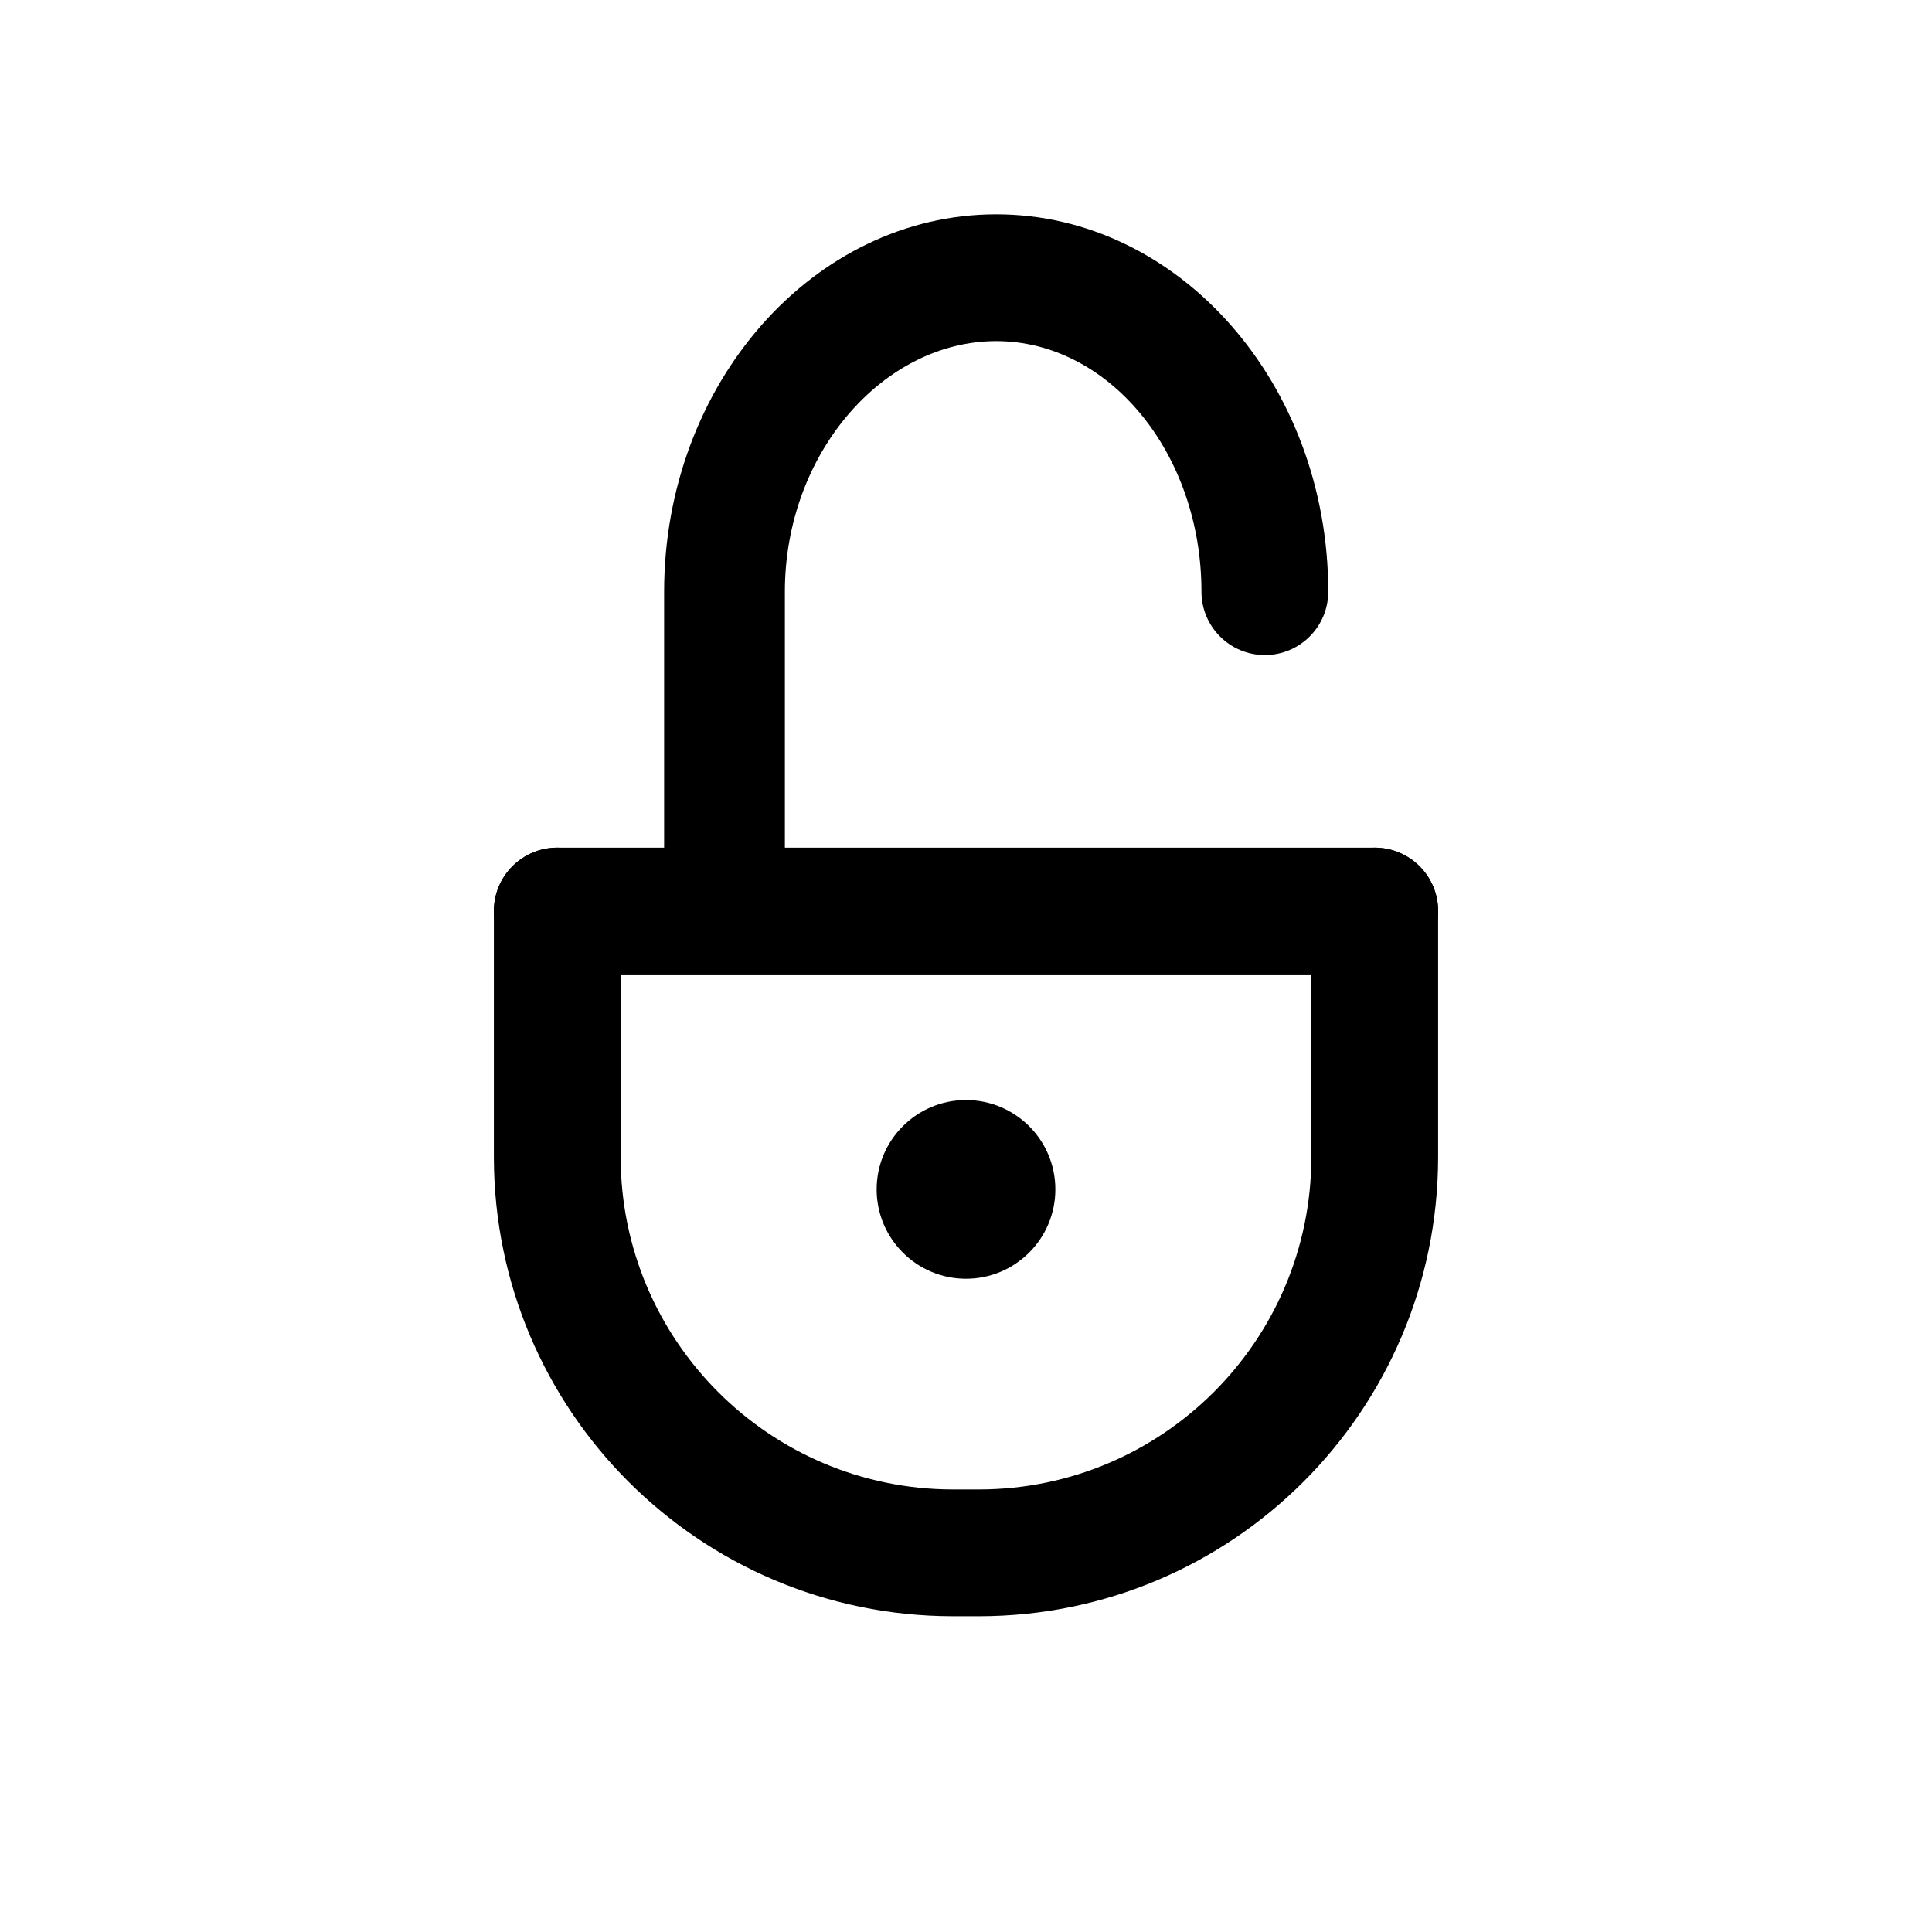 <!-- Generated by IcoMoon.io -->
<svg version="1.1" xmlns="http://www.w3.org/2000/svg" width="32" height="32" viewBox="0 0 32 32">
<title>host-validator-self-login</title>
<path d="M22.77 16.14h-13.54c-0.58 0-1.050-0.47-1.050-1.050s0.47-1.050 1.050-1.050h13.54c0.58 0 1.050 0.47 1.050 1.050s-0.47 1.050-1.050 1.050v0z"></path>
<path d="M16.22 26.77h-0.44c-4.195-0.006-7.594-3.405-7.6-7.599v-4.081c0-0.58 0.47-1.050 1.050-1.050s1.050 0.47 1.050 1.050v0 4.080c0.006 3.035 2.465 5.494 5.499 5.5h0.441c3.035-0.006 5.494-2.465 5.5-5.499v-4.081c0-0.58 0.47-1.050 1.050-1.050s1.050 0.47 1.050 1.050v0 4.080c-0.006 4.195-3.405 7.594-7.599 7.6h-0.001z"></path>
<path d="M12 15.24c-0.552 0-1-0.448-1-1v0-4.44c0-3.44 2.47-6.25 5.5-6.25s5.5 2.81 5.5 6.25c0 0.58-0.47 1.050-1.050 1.050s-1.050-0.47-1.050-1.050v0c0-2.29-1.53-4.15-3.4-4.15s-3.5 1.86-3.5 4.15v4.4c0.001 0.012 0.001 0.026 0.001 0.040 0 0.552-0.448 1-1 1-0 0-0.001 0-0.001 0h0z"></path>
<path d="M17.48 19.7c0 0.817-0.663 1.48-1.48 1.48s-1.48-0.663-1.48-1.48c0-0.817 0.663-1.48 1.48-1.48s1.48 0.663 1.48 1.48z"></path>
</svg>
